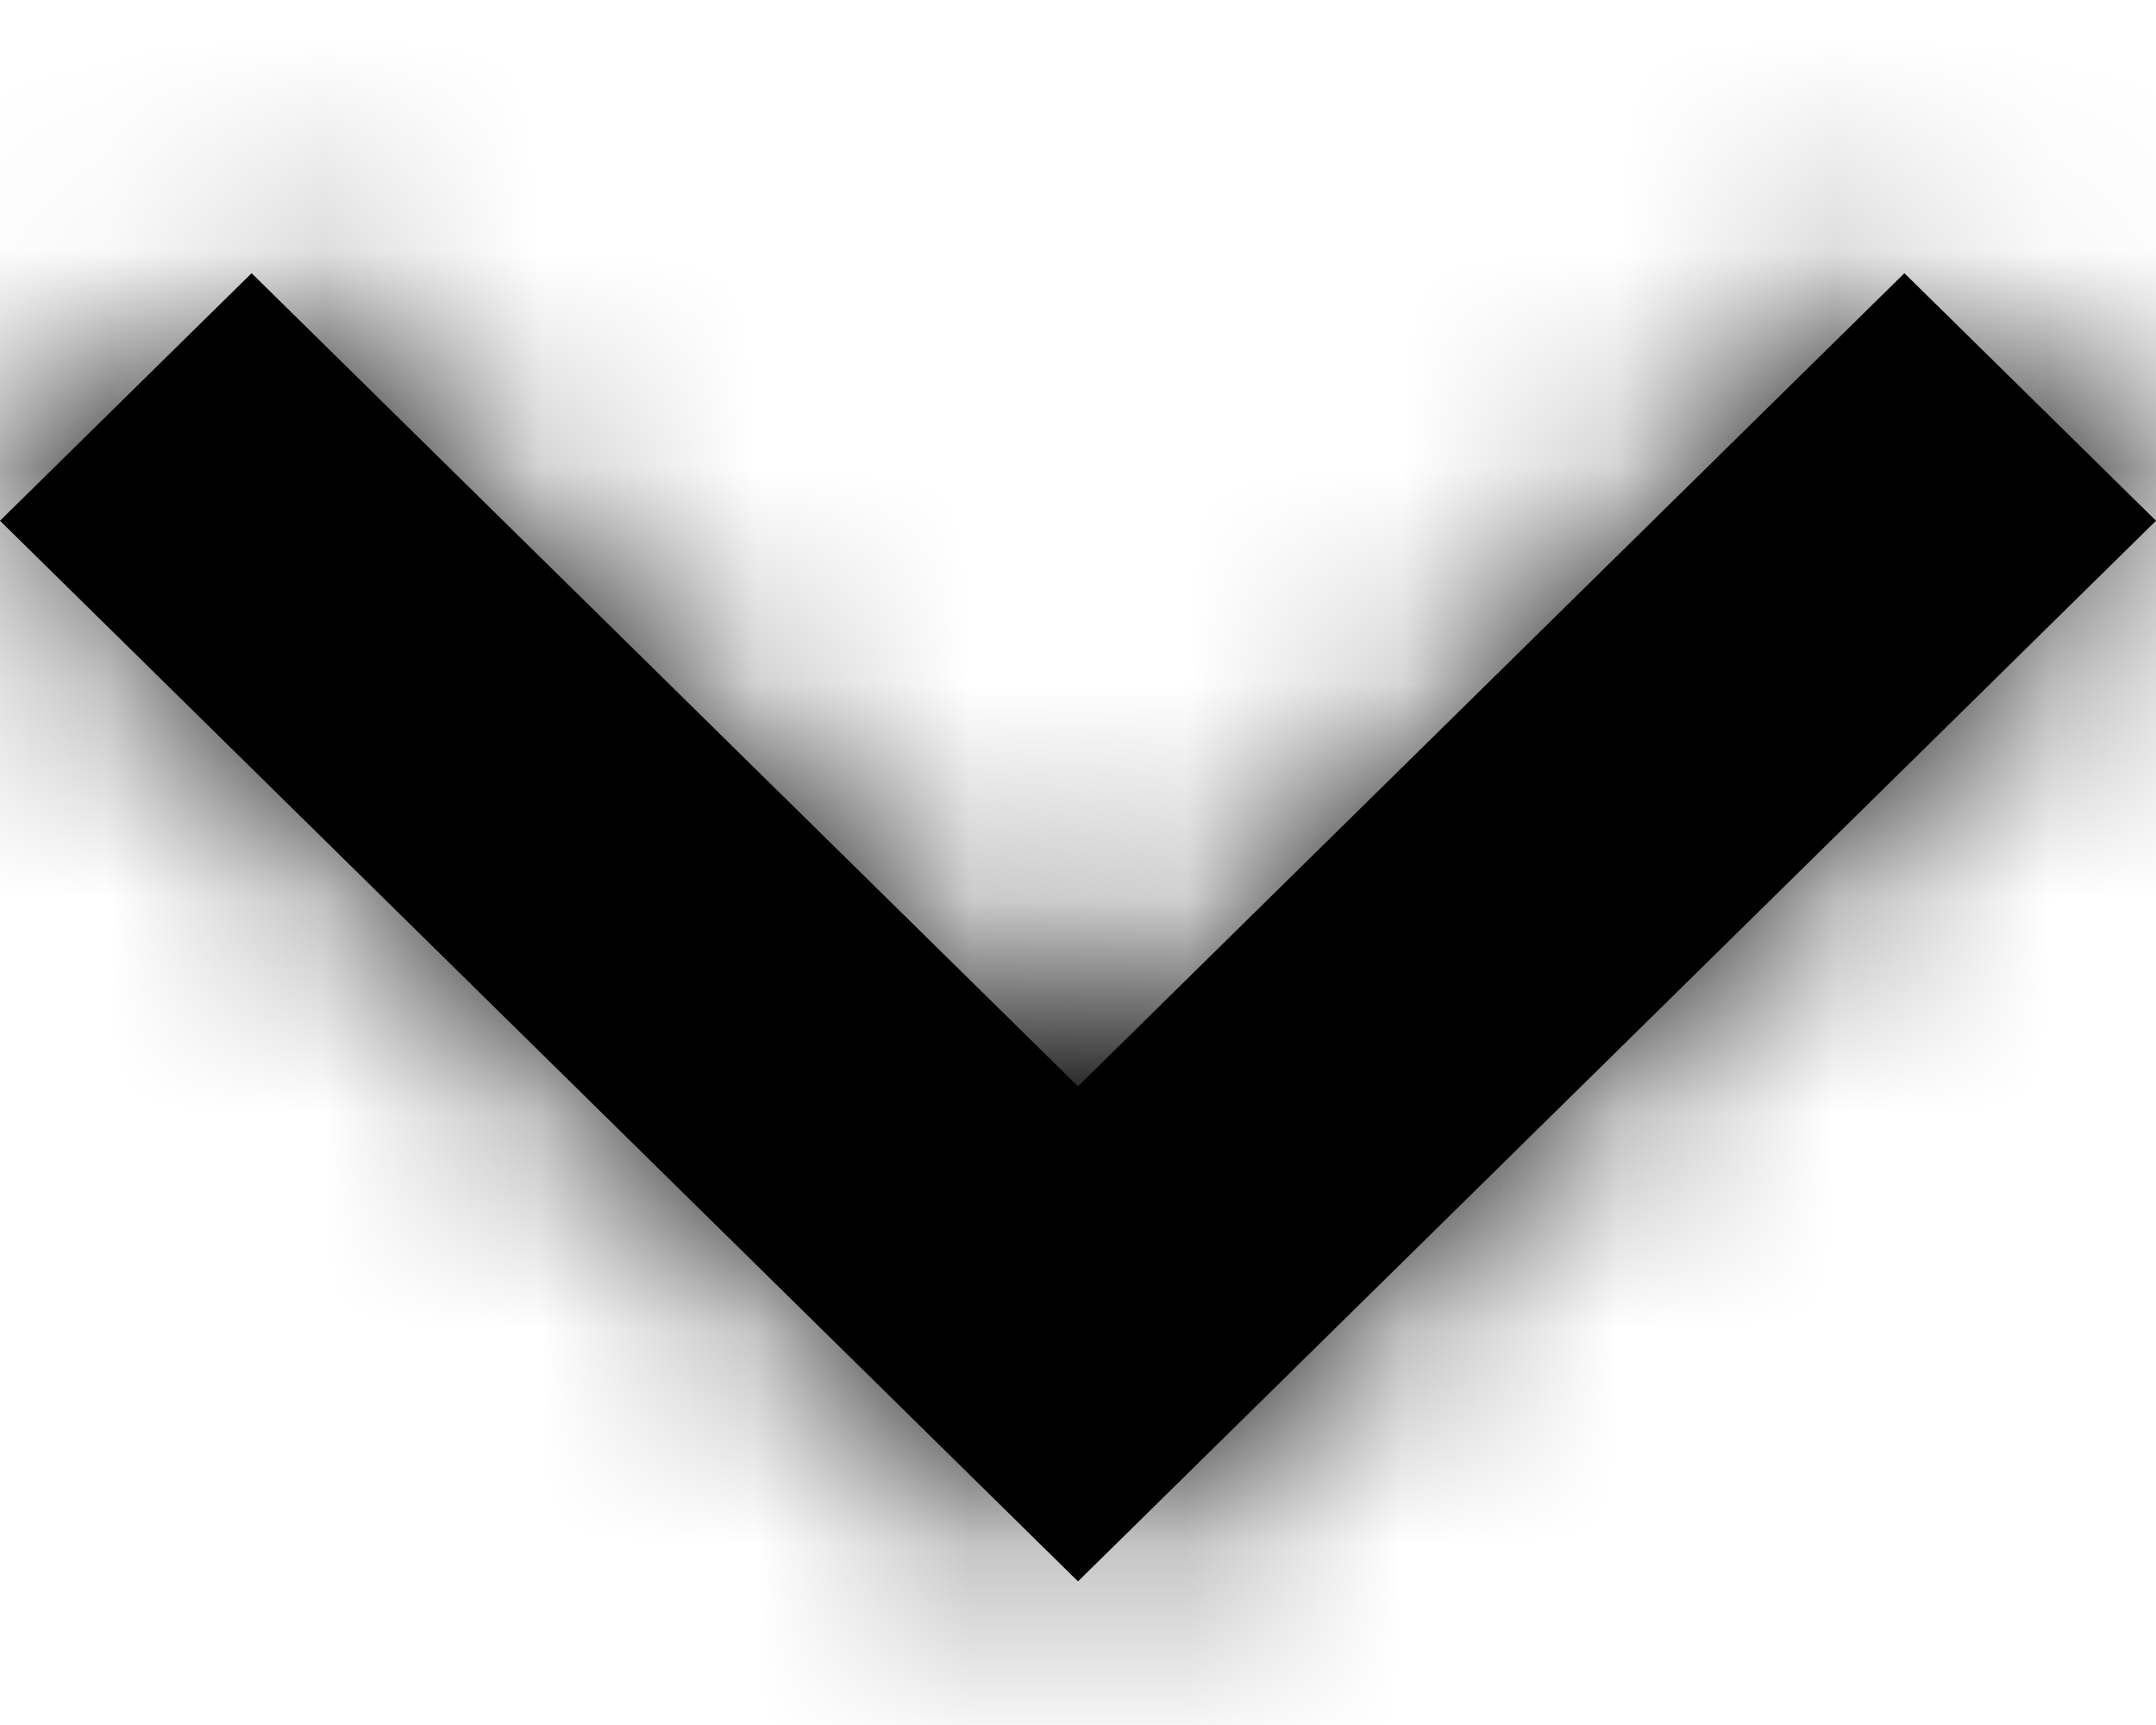 <?xml version="1.0" encoding="UTF-8"?>
<svg width="10px" height="8px" viewBox="0 0 10 8" version="1.1" xmlns="http://www.w3.org/2000/svg" xmlns:xlink="http://www.w3.org/1999/xlink">
    <title>Artboard</title>
    <defs>
        <polygon id="path-1" points="8.833 0.6 5 4.371 1.167 0.6 0 1.748 5 6.667 10 1.748"></polygon>
    </defs>
    <g id="Artboard" stroke="none" stroke-width="1" fill="none" fill-rule="evenodd">
        <g id="Material/Icons-black/expand-less-1">
            <g id="color/black-1" transform="translate(0, 0.667)">
                <mask id="mask-2" fill="white">
                    <use xlink:href="#path-1"></use>
                </mask>
                <use id="Mask" fill="#000000" xlink:href="#path-1"></use>
                <g id="color/black" mask="url(#mask-2)" fill="#000000">
                    <g transform="translate(-5, -6.667)" id="Rectangle-Copy-15">
                        <rect x="0" y="0" width="20" height="20"></rect>
                    </g>
                </g>
            </g>
        </g>
    </g>
</svg>